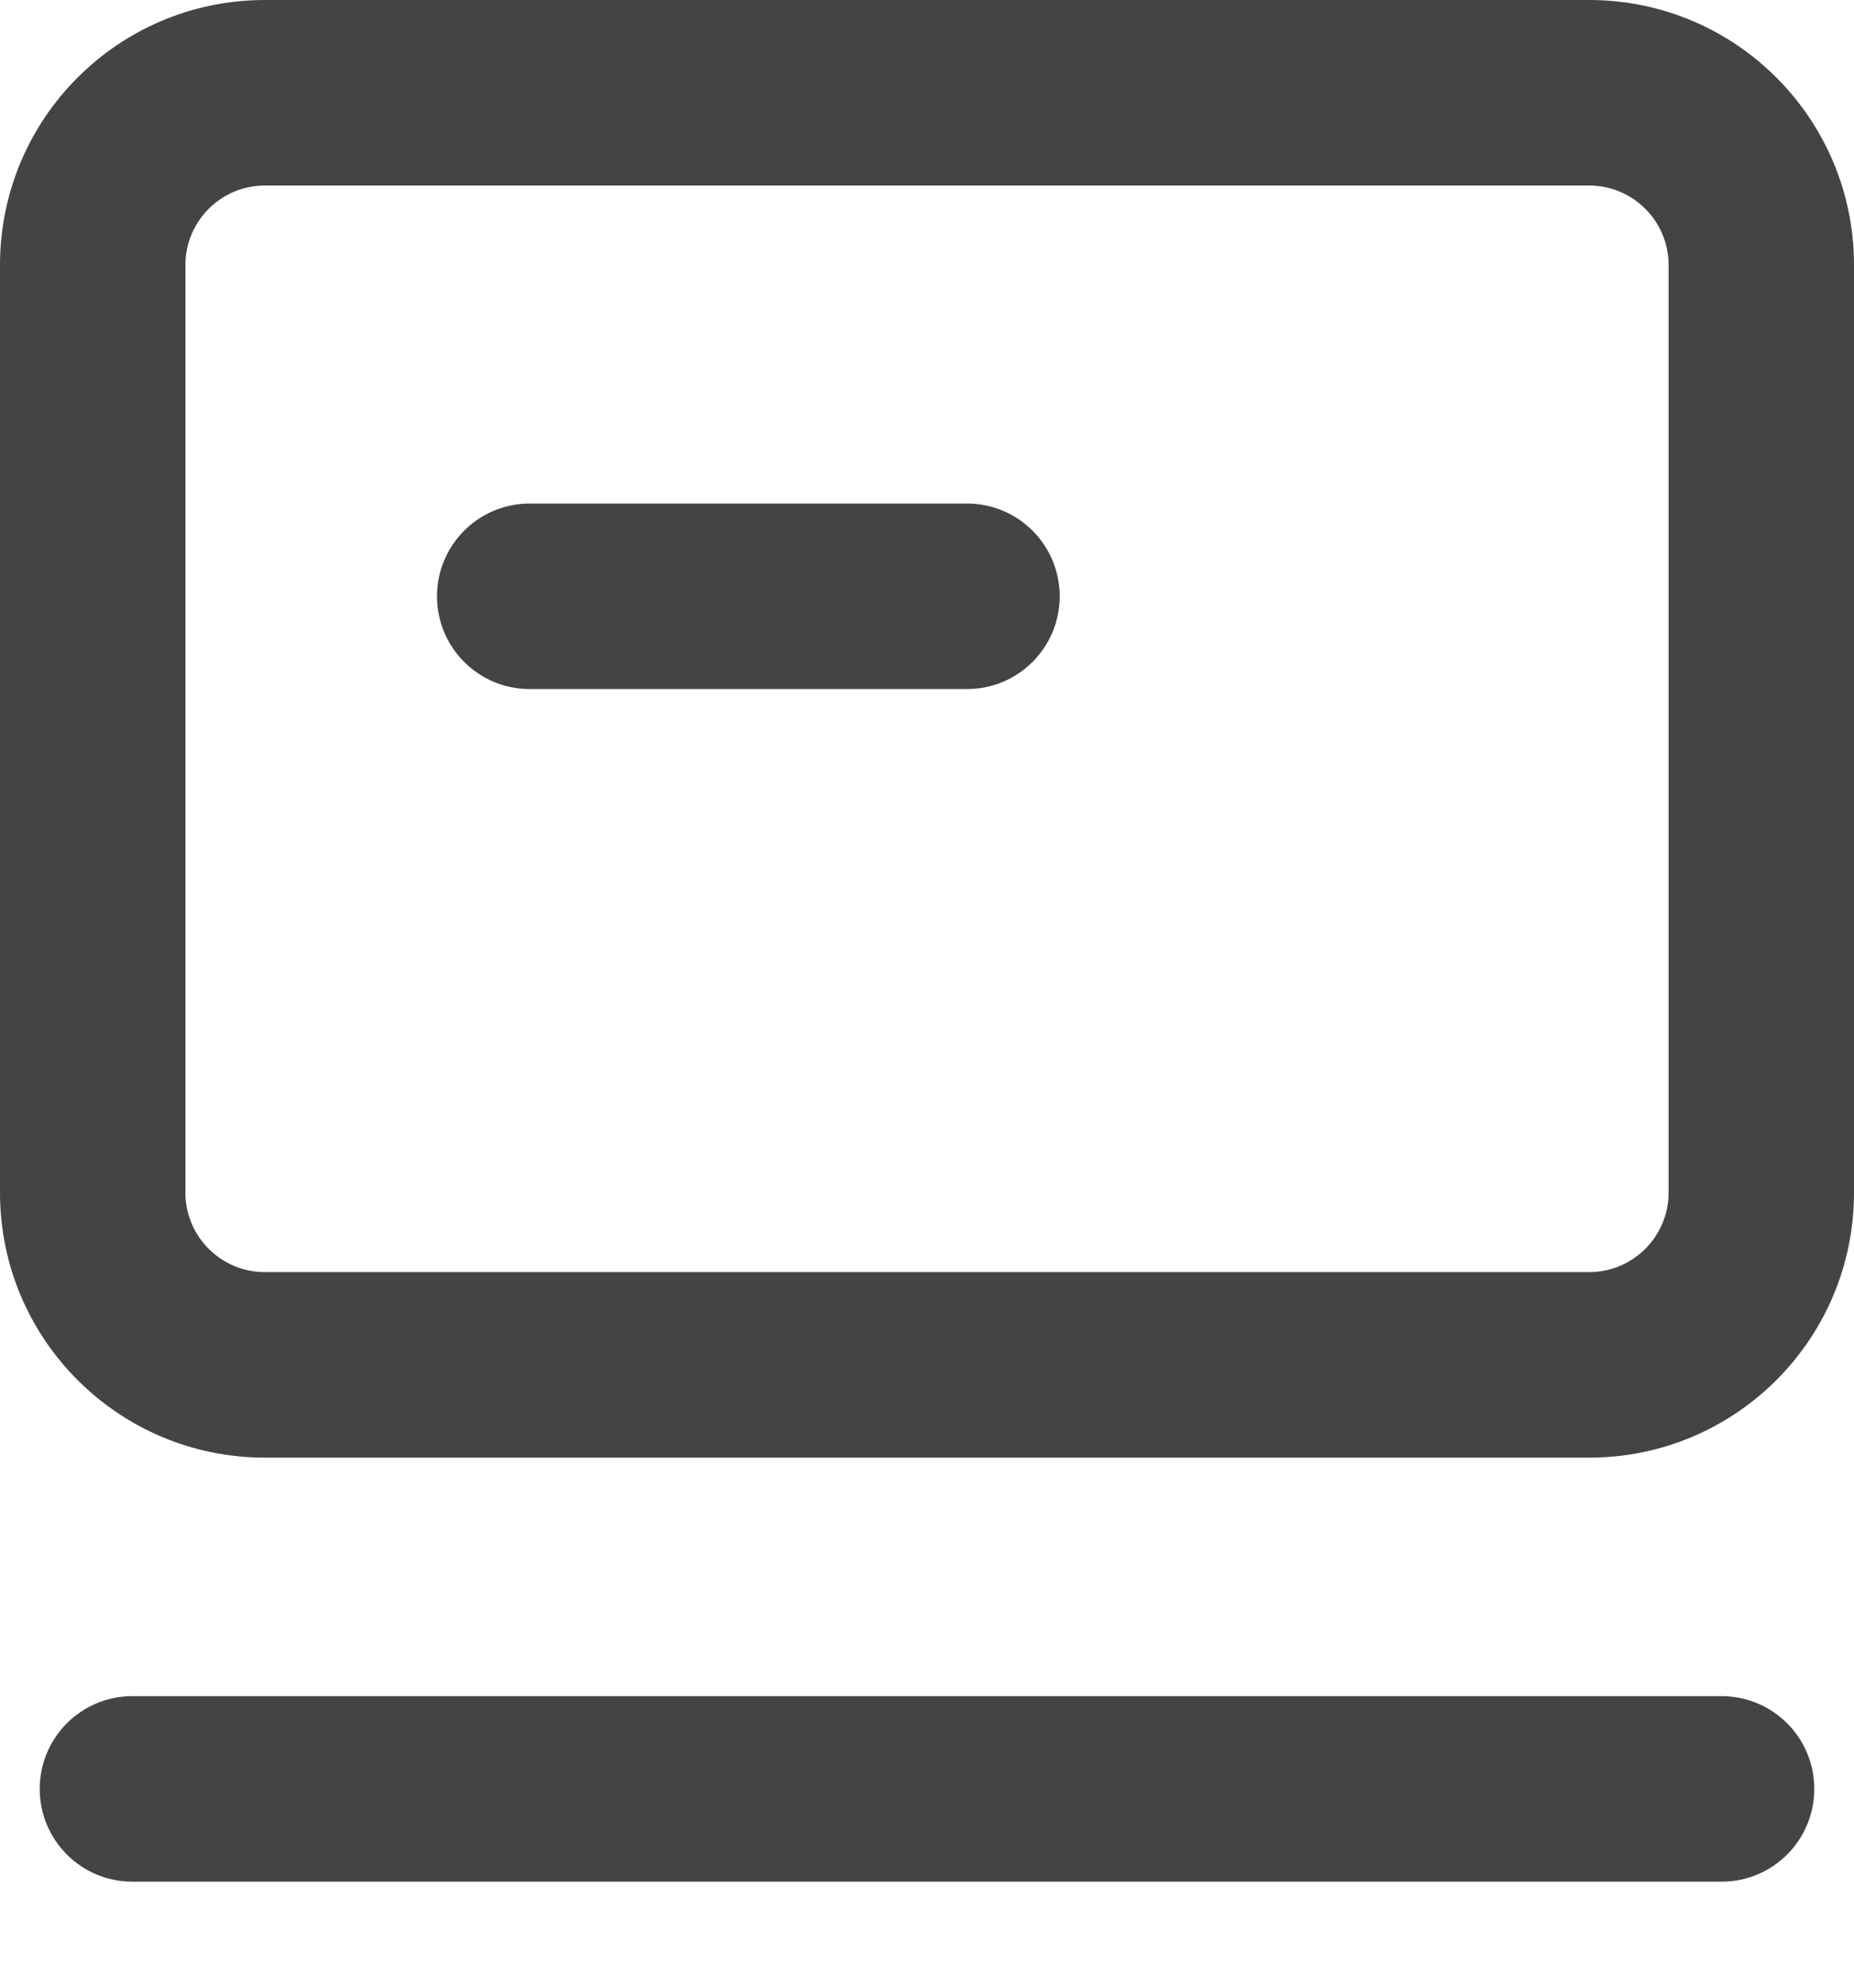 <?xml version="1.0" encoding="UTF-8"?>
<svg width="14px" height="15px" viewBox="0 0 14 15" version="1.1" xmlns="http://www.w3.org/2000/svg" xmlns:xlink="http://www.w3.org/1999/xlink">
    <!-- Generator: Sketch 52.1 (67048) - http://www.bohemiancoding.com/sketch -->
    <title>icon/查看他的网站-黑色</title>
    <desc>Created with Sketch.</desc>
    <g id="Page-1" stroke="none" stroke-width="1" fill="none" fill-rule="evenodd">
        <g id="2吸顶栏-查看他的网站入口" transform="translate(-1517, -22)" fill="#444444">
            <g id="icon/查看他的网站-黑色" transform="translate(1517, 22)">
                <g id="icon/查看他的网站">
                    <g id="Group" fill-rule="nonzero">
                        <path d="M2,1.4 C1.669,1.4 1.4,1.669 1.4,2 L1.4,9 C1.4,9.331 1.669,9.6 2,9.6 L12,9.6 C12.331,9.6 12.6,9.331 12.6,9 L12.6,2 C12.6,1.669 12.331,1.4 12,1.4 L2,1.4 Z M2,0 L12,0 C13.105,-2.02906125e-16 14,0.895 14,2 L14,9 C14,10.105 13.105,11 12,11 L2,11 C0.895,11 -9.09300413e-13,10.105 -9.09494702e-13,9 L-9.09494702e-13,2 C-9.09688991e-13,0.895 0.895,2.02906125e-16 2,0 Z" id="Rectangle"></path>
                        <path d="M1,14.2 C0.613,14.2 0.3,13.887 0.3,13.5 C0.3,13.113 0.613,12.8 1,12.8 L13,12.8 C13.387,12.8 13.7,13.113 13.7,13.5 C13.7,13.887 13.387,14.2 13,14.2 L1,14.2 Z" id="Path-156"></path>
                        <path d="M4,5.2 C3.613,5.2 3.3,4.887 3.3,4.5 C3.3,4.113 3.613,3.8 4,3.8 L7.302,3.8 C7.689,3.8 8.002,4.113 8.002,4.5 C8.002,4.887 7.689,5.2 7.302,5.2 L4,5.2 Z" id="Path"></path>
                    </g>
                </g>
            </g>
        </g>
    </g>
</svg>